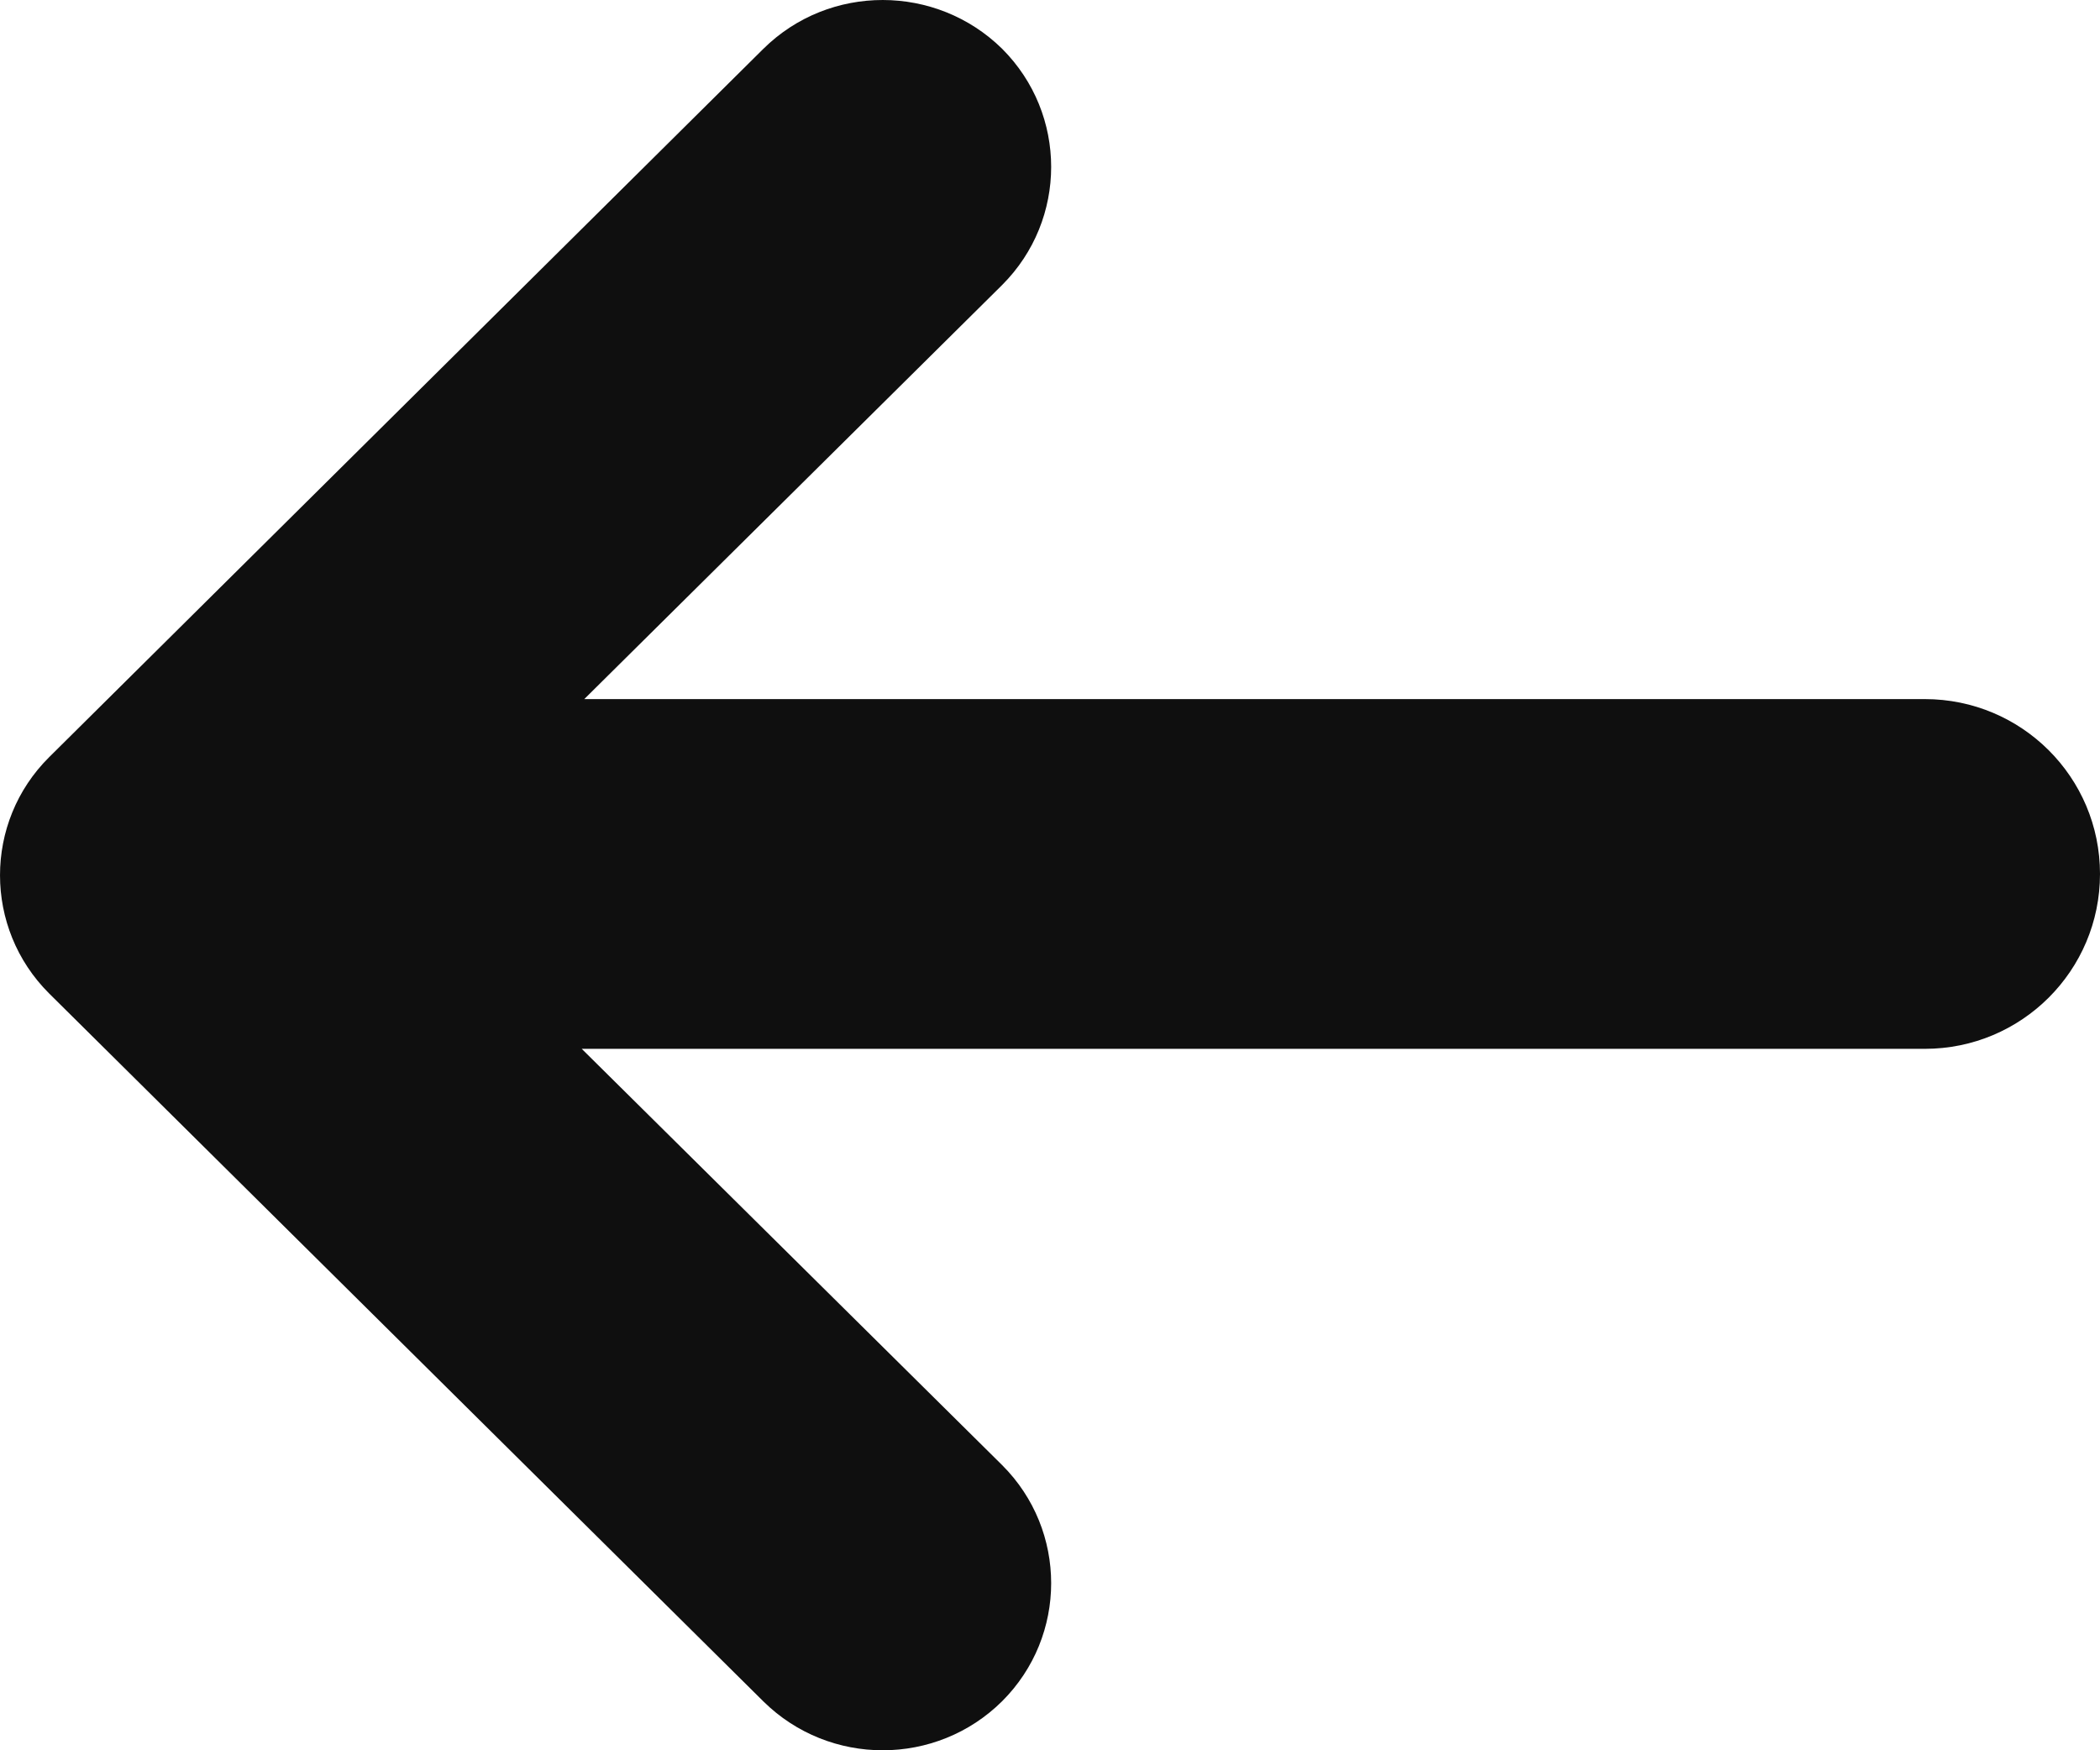<svg width="60" height="50" viewBox="0 0 60 50" fill="none" xmlns="http://www.w3.org/2000/svg">
<path d="M21.811 48.604L1.402 28.378C-0.467 26.515 -0.467 23.489 1.402 21.632L21.811 1.394C23.697 -0.469 26.748 -0.46 28.633 1.394C30.5 3.261 30.5 6.274 28.633 8.141L16.693 19.971L54.995 19.971C57.761 19.971 60 22.203 60 24.966C60 27.726 57.761 29.962 54.995 29.962L16.621 29.962L28.633 41.854C30.5 43.718 30.5 46.734 28.633 48.598C26.751 50.465 23.7 50.468 21.811 48.604Z" fill="#0f0f0f"/>
</svg>
